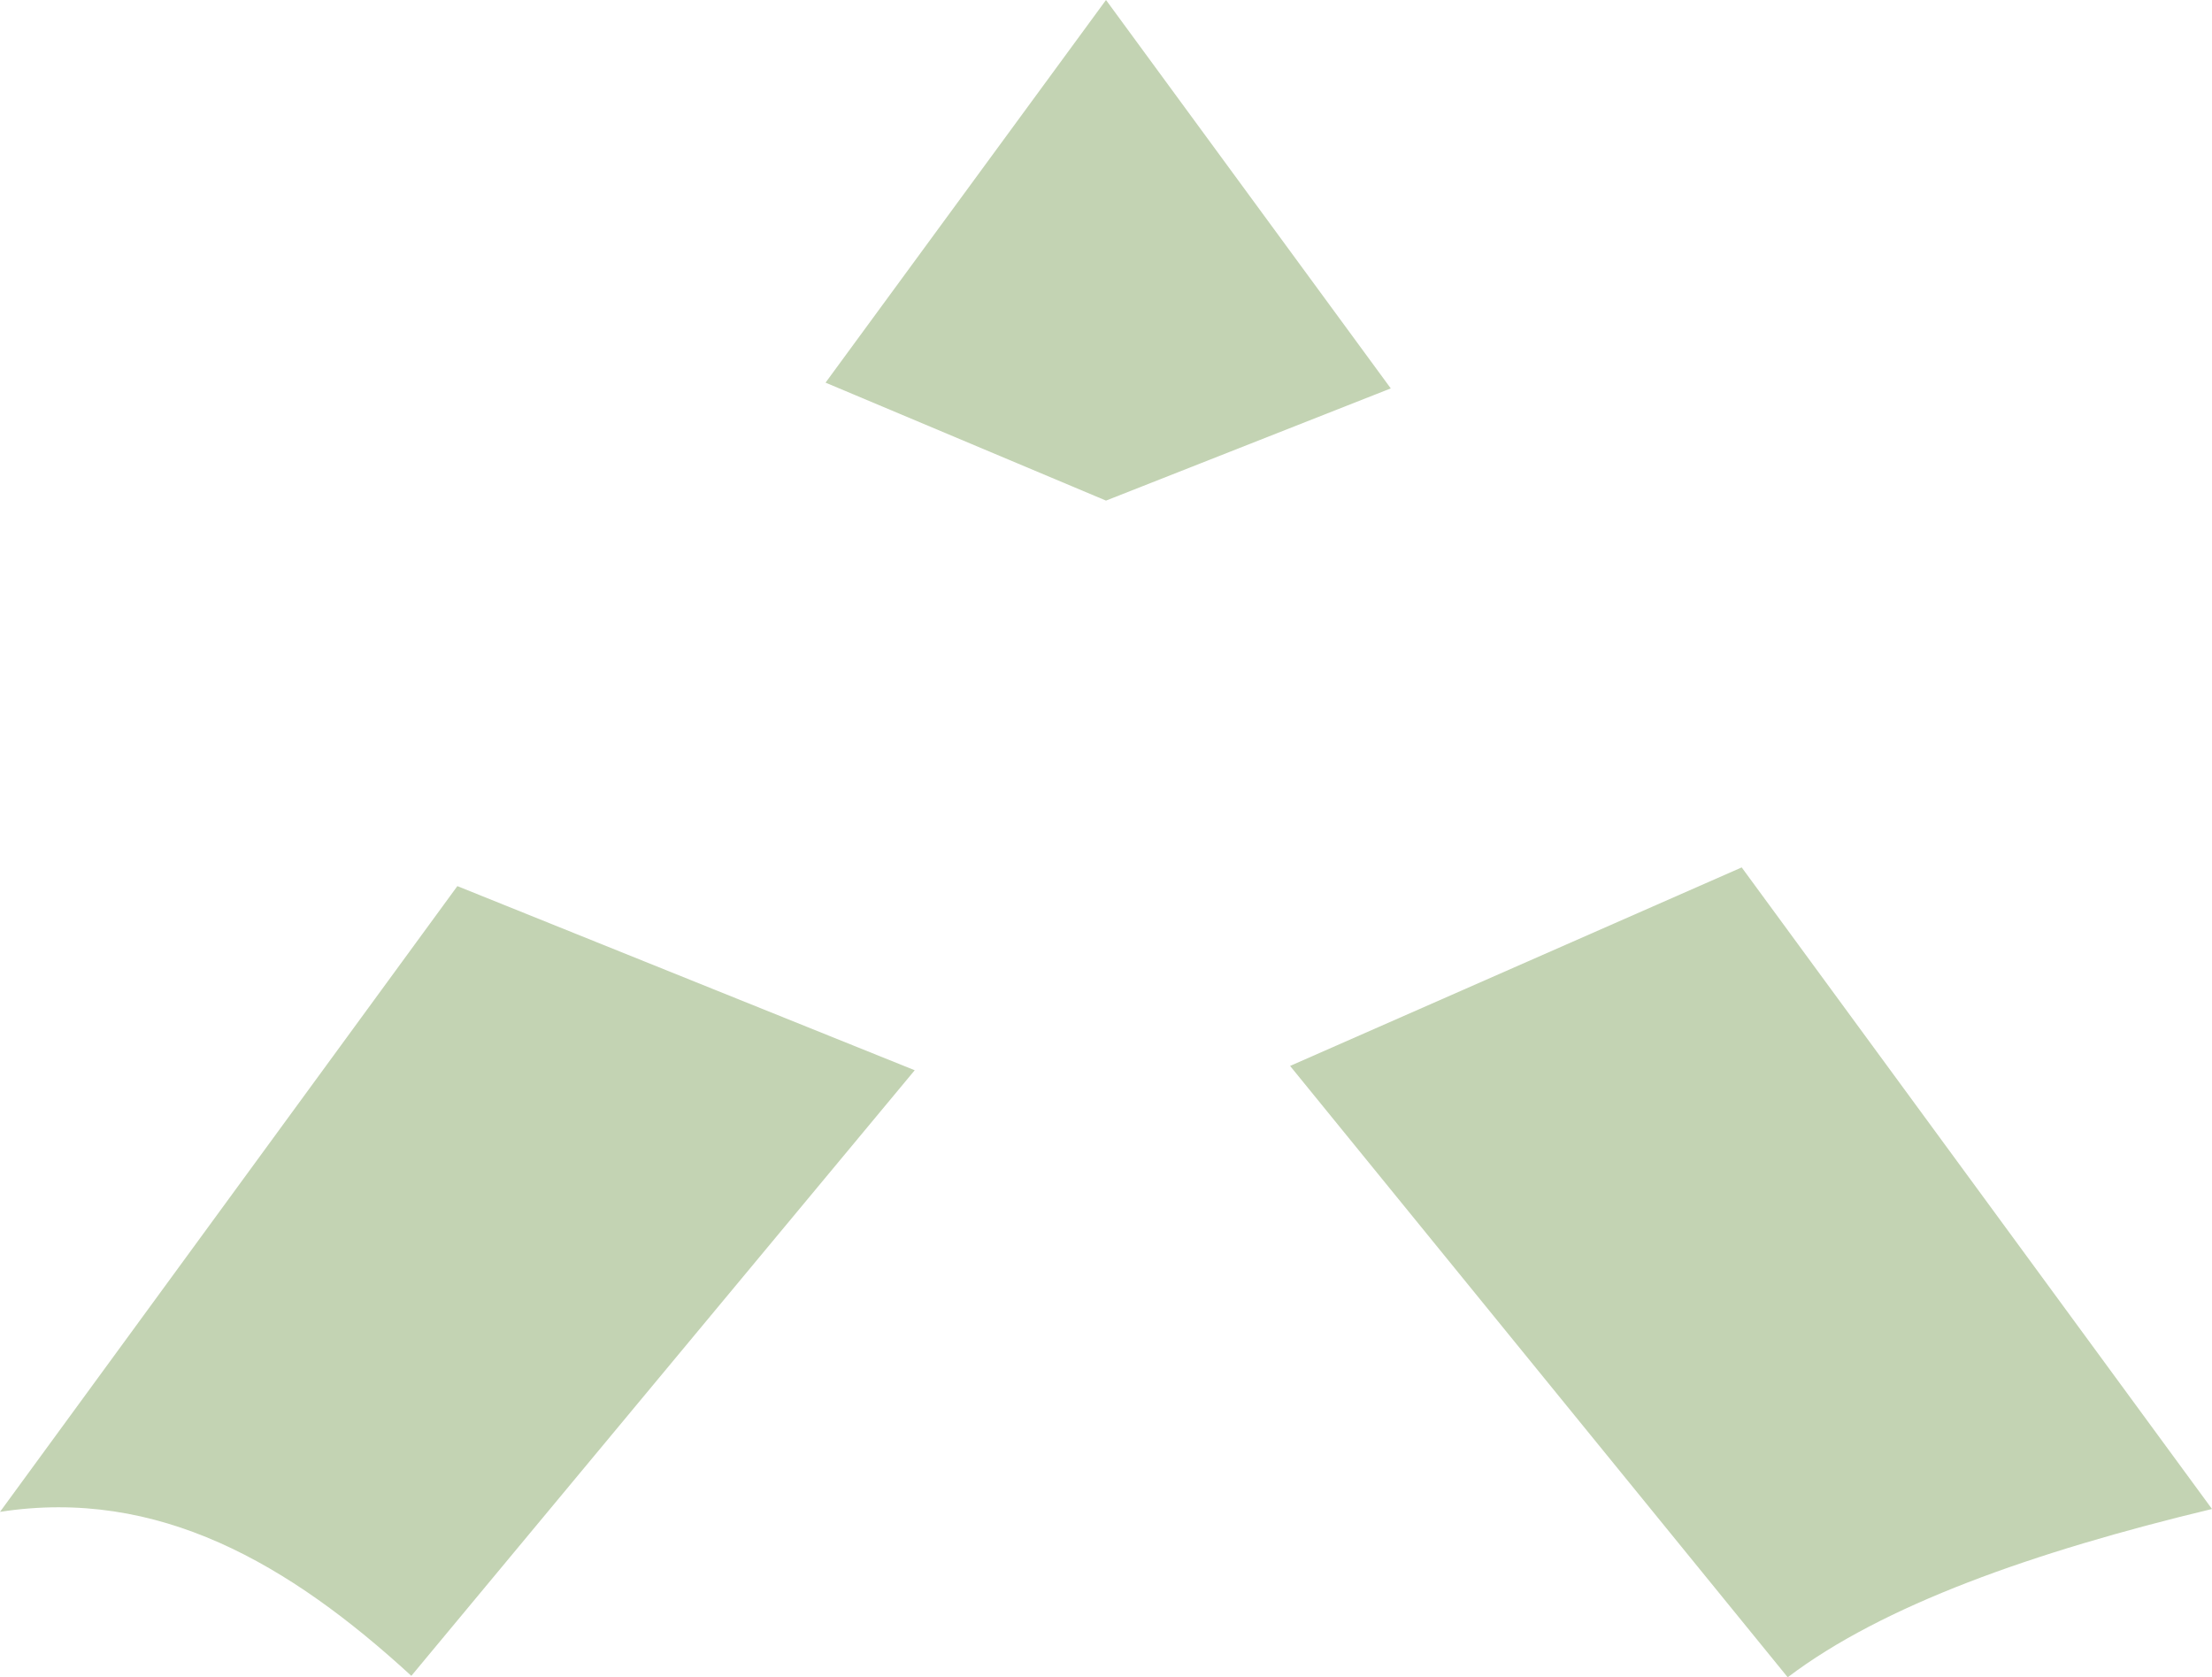 <svg version="1.1" id="图层_1" x="0px" y="0px" width="500px" height="379.064px" viewBox="0 0 500 379.064" enable-background="new 0 0 500 379.064" xml:space="preserve" xmlns:xml="http://www.w3.org/XML/1998/namespace" xmlns="http://www.w3.org/2000/svg" xmlns:xlink="http://www.w3.org/1999/xlink">
  <path fill="#C3D3B3" d="M250.001,113.135l64.369-25.357L250.001,0l-63.394,86.477L250.001,113.135z M103.382,200.261L0.001,341.678
	c35.761-5.526,65.345,11.704,92.978,37.062l113.784-136.866L103.382,200.261z M393.694,196.034l-102.082,44.863l112.483,138.167
	c21.457-16.255,55.268-28.284,95.904-38.036L393.694,196.034z" class="color c1"/>
</svg>